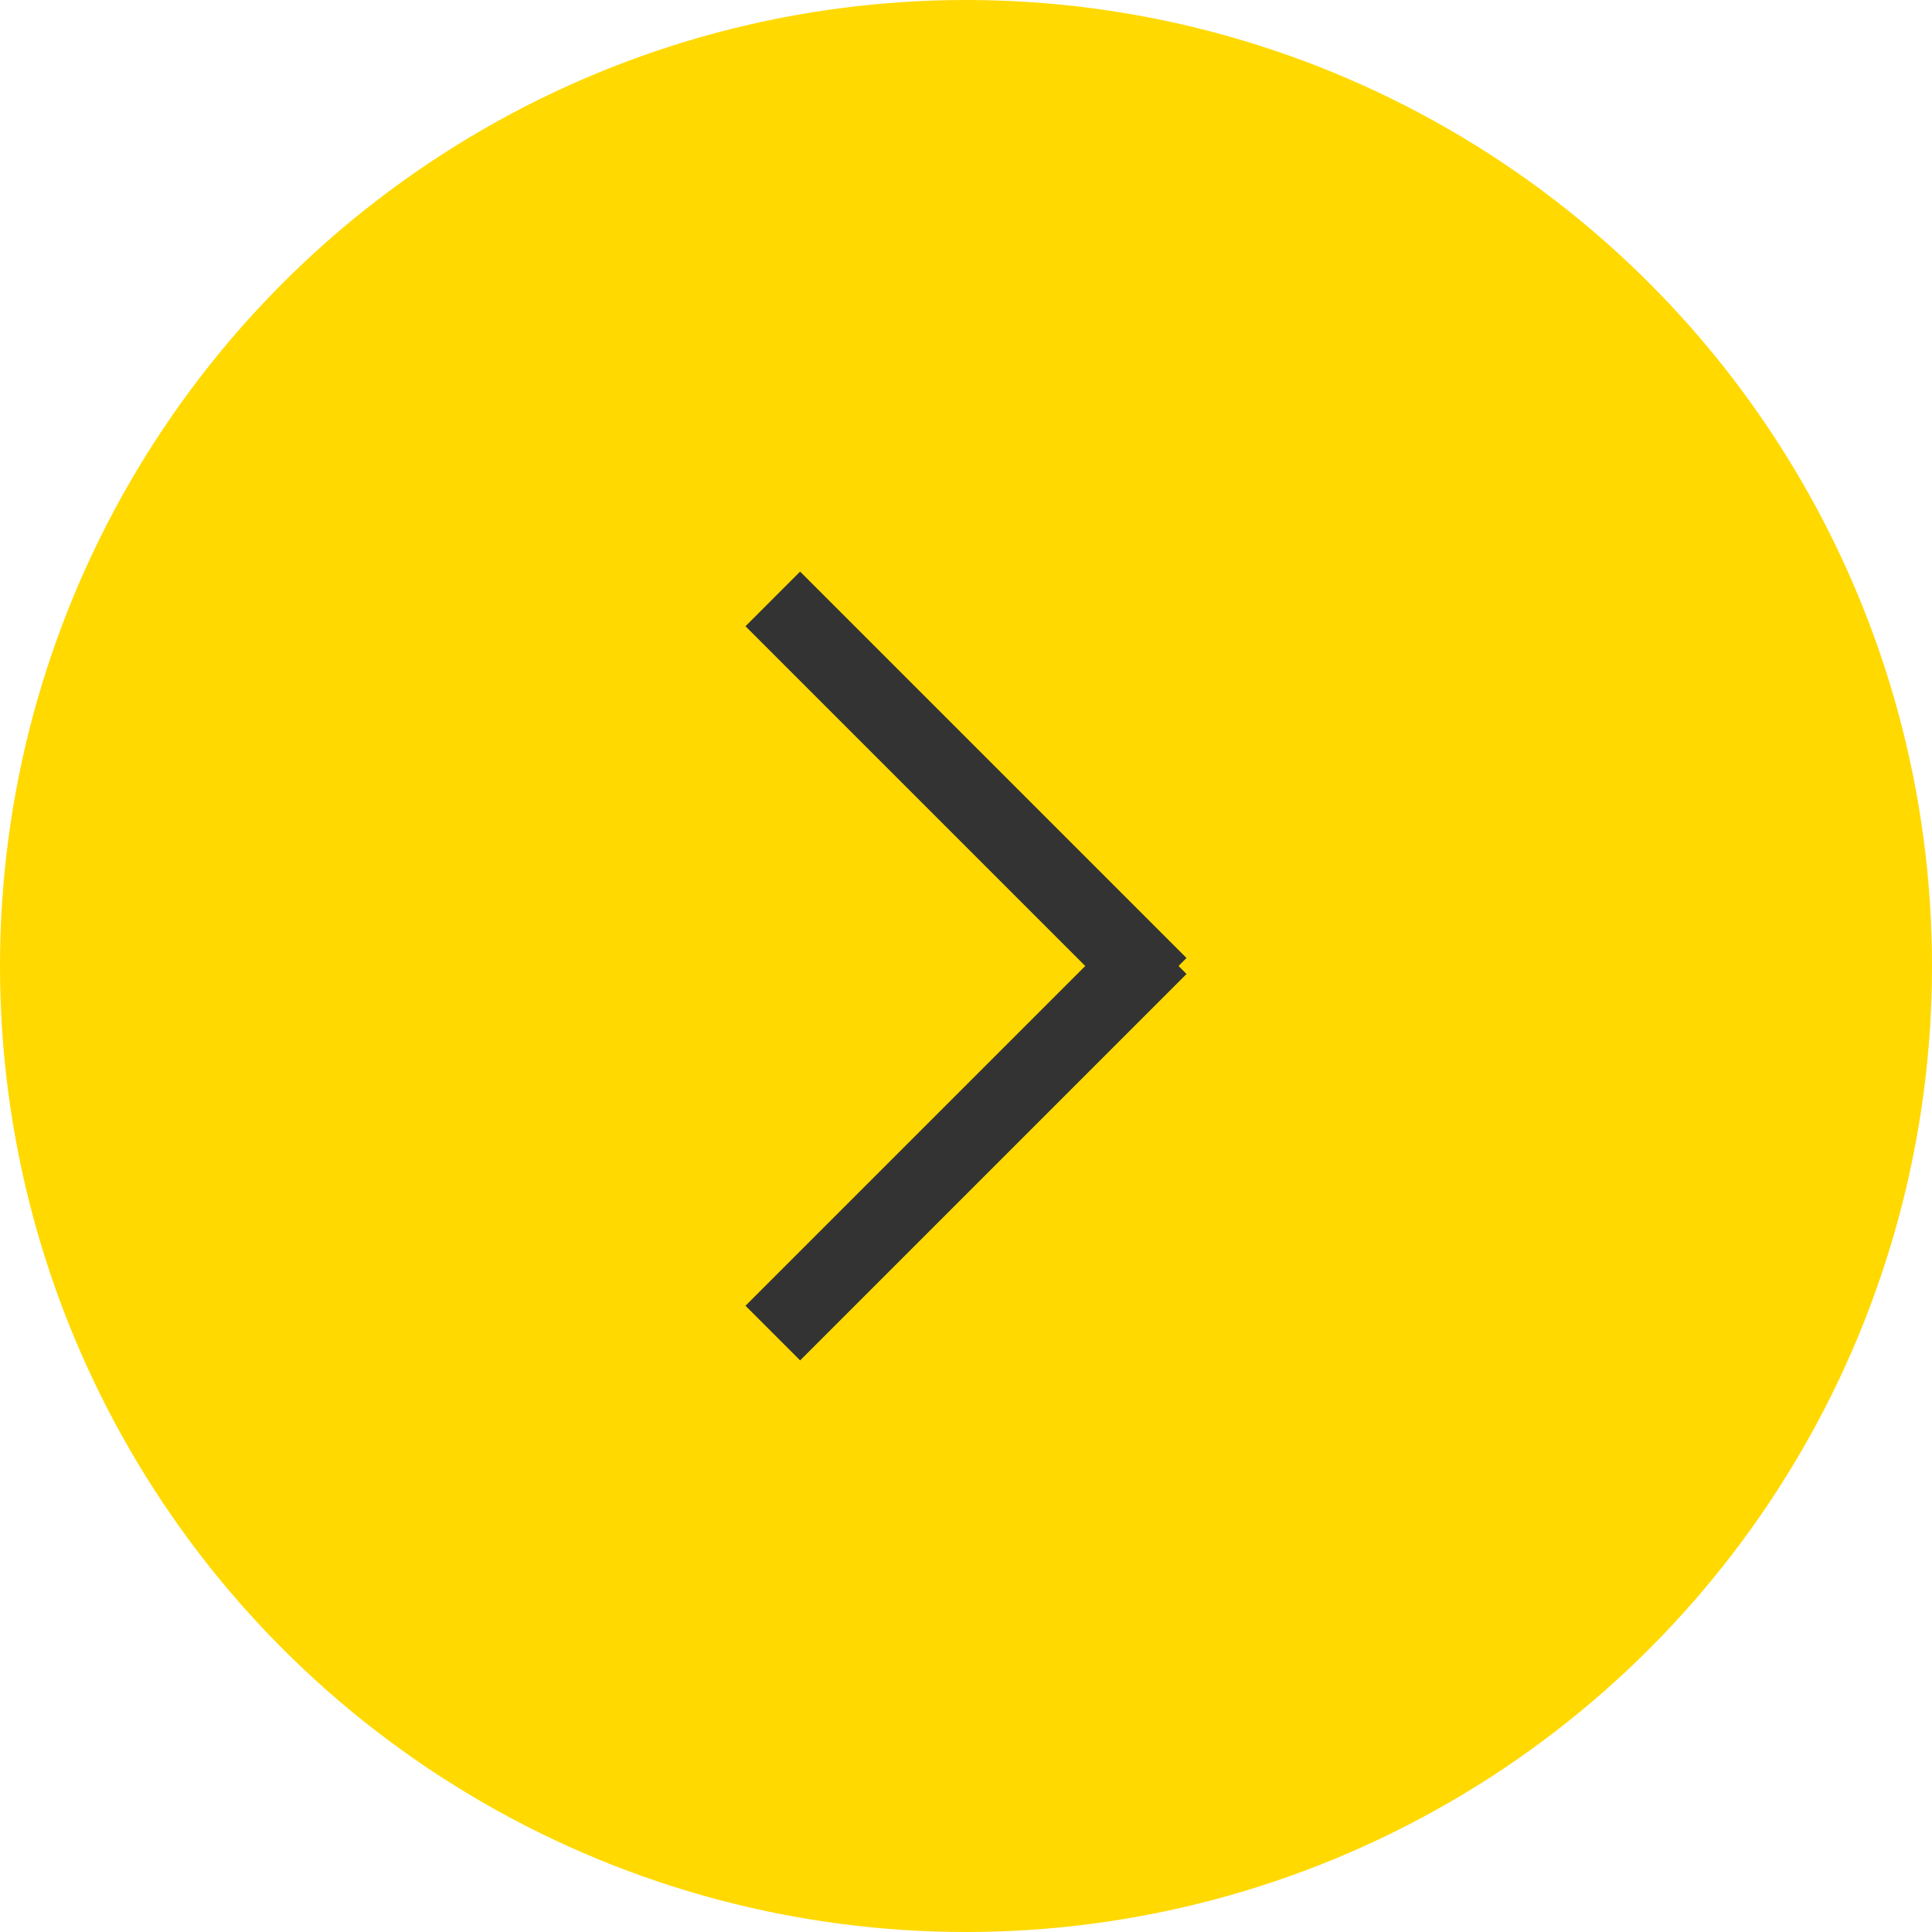 <svg xmlns="http://www.w3.org/2000/svg" width="50" height="50" viewBox="0 0 50 50"><g transform="translate(10 10)"><circle cx="25" cy="25" r="25" transform="translate(-10 -10)" fill="#ffd900"/><path d="M10,0,.5,9.5,10,0M0,9l.5.5L0,9m.5.5L10,19,.5,9.5m0,0L0,10l.5-.5M9.293-.707,10.707.707,1.914,9.5l8.793,8.793L9.293,19.707l-9.5-9.5h0l-.5-.5L-.5,9.5l-.207-.207Z" transform="translate(20 24.5) rotate(180)" fill="#333"/></g></svg>
